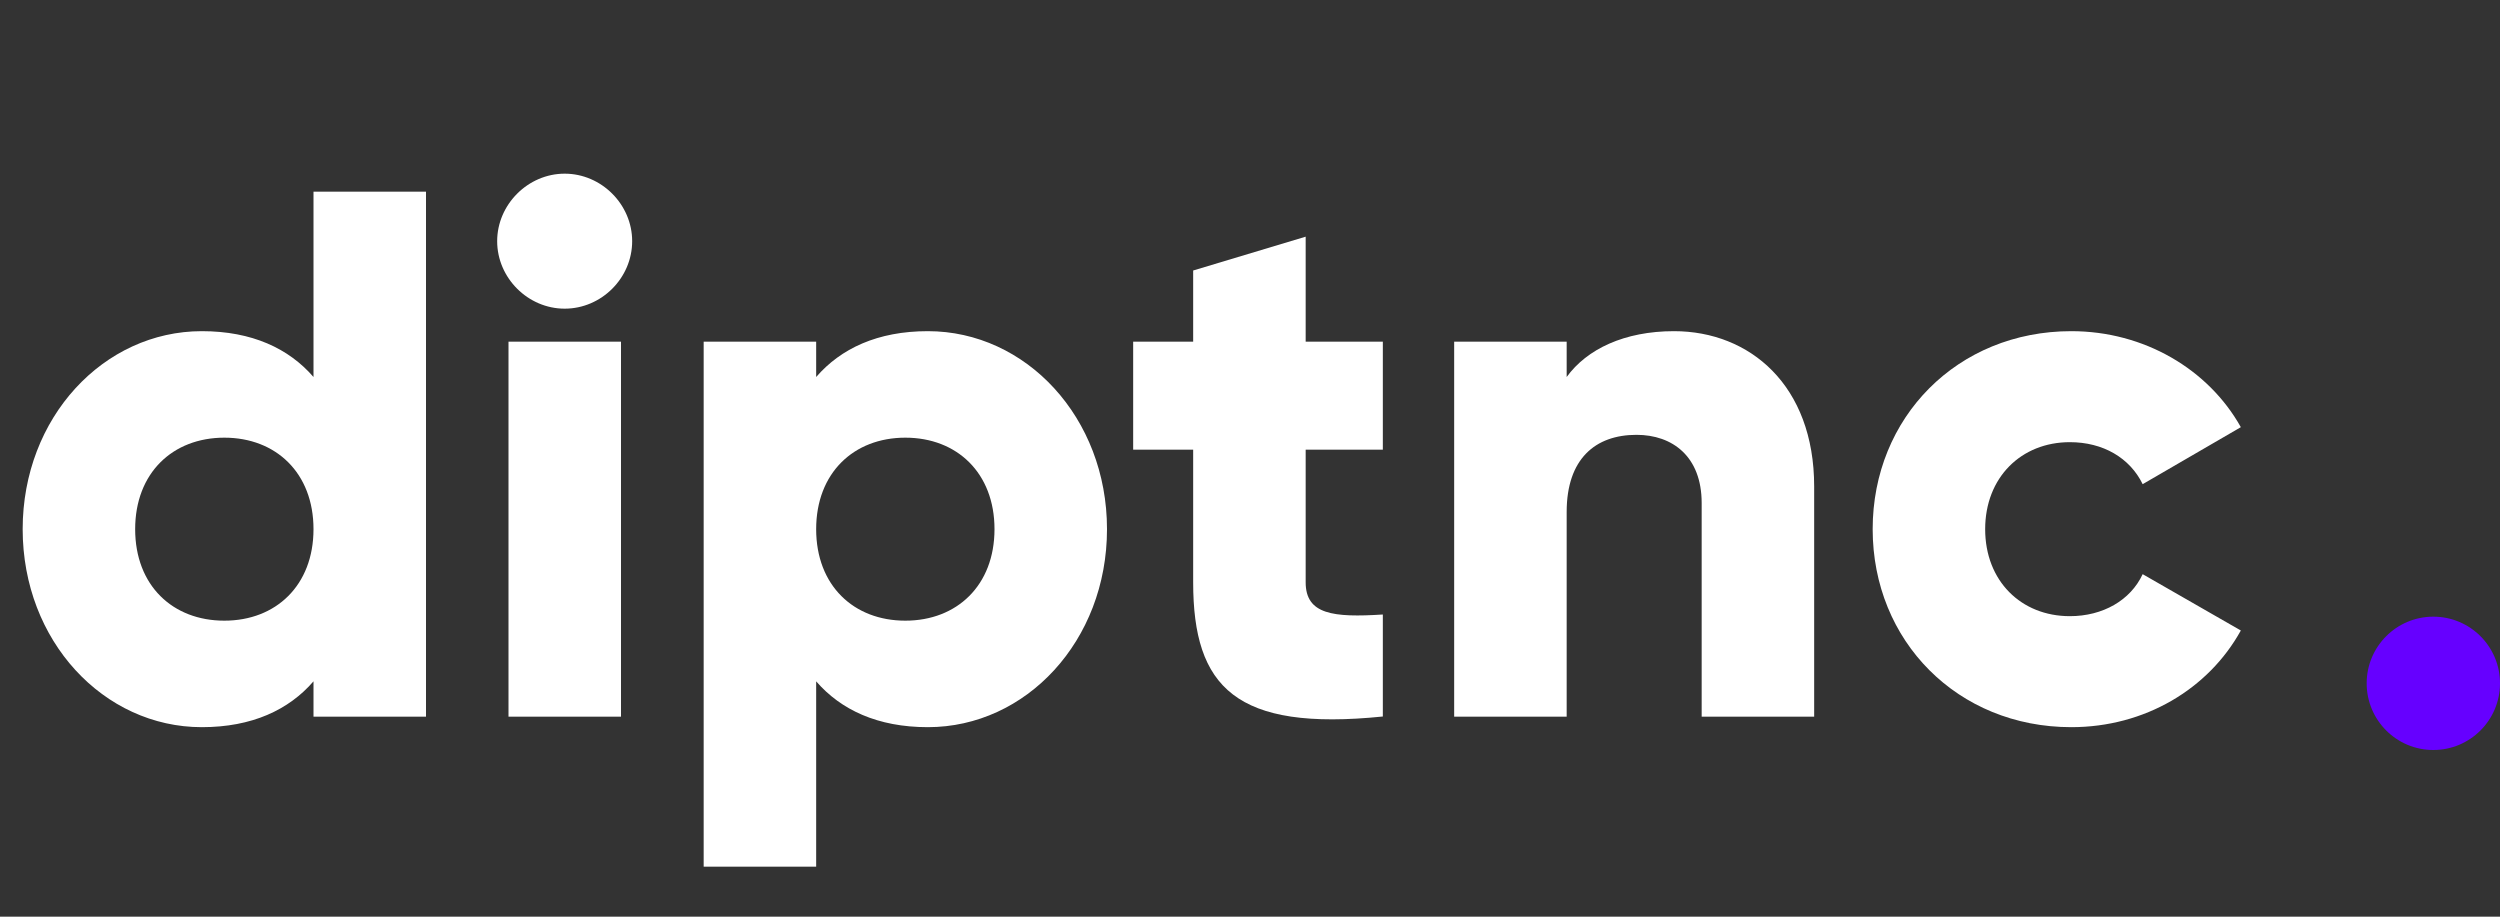 <?xml version="1.0" encoding="utf-8"?>
<!-- Generator: Adobe Illustrator 25.0.0, SVG Export Plug-In . SVG Version: 6.00 Build 0)  -->
<svg version="1.1" id="Layer_1" xmlns="http://www.w3.org/2000/svg" xmlns:xlink="http://www.w3.org/1999/xlink" x="0px" y="0px"
	 viewBox="0 0 150 55" style="enable-background:new 0 0 150 55;" xml:space="preserve">
<rect x="0" y="0" width="150" height="55" fill="#333333" stroke="none"/>
<style type="text/css">
	.st0{enable-background:new    ;}
	.st1{fill:#FFFFFF;}
	.st2{fill:#6600FF;}
</style>
<g id="Group_118" transform="translate(-137 -7556)">
	<g class="st0">
		<path class="st1" d="M162.56,7567.5v31.5h-6.75v-2.12c-1.48,1.71-3.69,2.75-6.7,2.75c-5.89,0-10.75-5.17-10.75-11.88
			c0-6.7,4.86-11.88,10.75-11.88c3.01,0,5.22,1.04,6.7,2.75v-11.12H162.56z M155.81,7587.75c0-3.37-2.25-5.49-5.35-5.49
			s-5.35,2.12-5.35,5.49c0,3.38,2.25,5.49,5.35,5.49S155.81,7591.12,155.81,7587.75z"/>
		<path class="st1" d="M166.83,7570.47c0-2.2,1.85-4.05,4.05-4.05c2.21,0,4.05,1.85,4.05,4.05c0,2.21-1.84,4.05-4.05,4.05
			C168.68,7574.52,166.83,7572.68,166.83,7570.47z M167.51,7576.5h6.75v22.5h-6.75V7576.5z"/>
		<path class="st1" d="M203.42,7587.75c0,6.71-4.86,11.88-10.75,11.88c-3.01,0-5.22-1.04-6.7-2.75V7608h-6.75v-31.5h6.75v2.12
			c1.48-1.71,3.69-2.75,6.7-2.75C198.56,7575.87,203.42,7581.05,203.42,7587.75z M196.67,7587.75c0-3.37-2.25-5.49-5.35-5.49
			c-3.1,0-5.35,2.12-5.35,5.49c0,3.38,2.25,5.49,5.35,5.49C194.42,7593.24,196.67,7591.12,196.67,7587.75z"/>
		<path class="st1" d="M215.34,7582.98v7.96c0,1.93,1.66,2.12,4.63,1.93v6.12c-8.82,0.9-11.38-1.75-11.38-8.05v-7.96h-3.6v-6.48h3.6
			v-4.27l6.75-2.03v6.3h4.63v6.48H215.34z"/>
		<path class="st1" d="M245.85,7585.19V7599h-6.75v-12.82c0-2.79-1.75-4.09-3.91-4.09c-2.47,0-4.19,1.44-4.19,4.63V7599h-6.75v-22.5
			H231v2.12c1.21-1.67,3.46-2.75,6.44-2.75C241.98,7575.87,245.85,7579.11,245.85,7585.19z"/>
		<path class="st1" d="M249.36,7587.75c0-6.7,5.08-11.88,11.92-11.88c4.37,0,8.23,2.29,10.17,5.76l-5.89,3.42
			c-0.77-1.58-2.38-2.52-4.37-2.52c-2.92,0-5.08,2.12-5.08,5.22c0,3.11,2.16,5.22,5.08,5.22c1.98,0,3.64-0.95,4.37-2.52l5.89,3.38
			c-1.94,3.51-5.76,5.8-10.17,5.8C254.45,7599.63,249.36,7594.46,249.36,7587.75z"/>
	</g>
	<circle id="Ellipse_52" class="st2" cx="283" cy="7597" r="4"/>
</g>
</svg>
